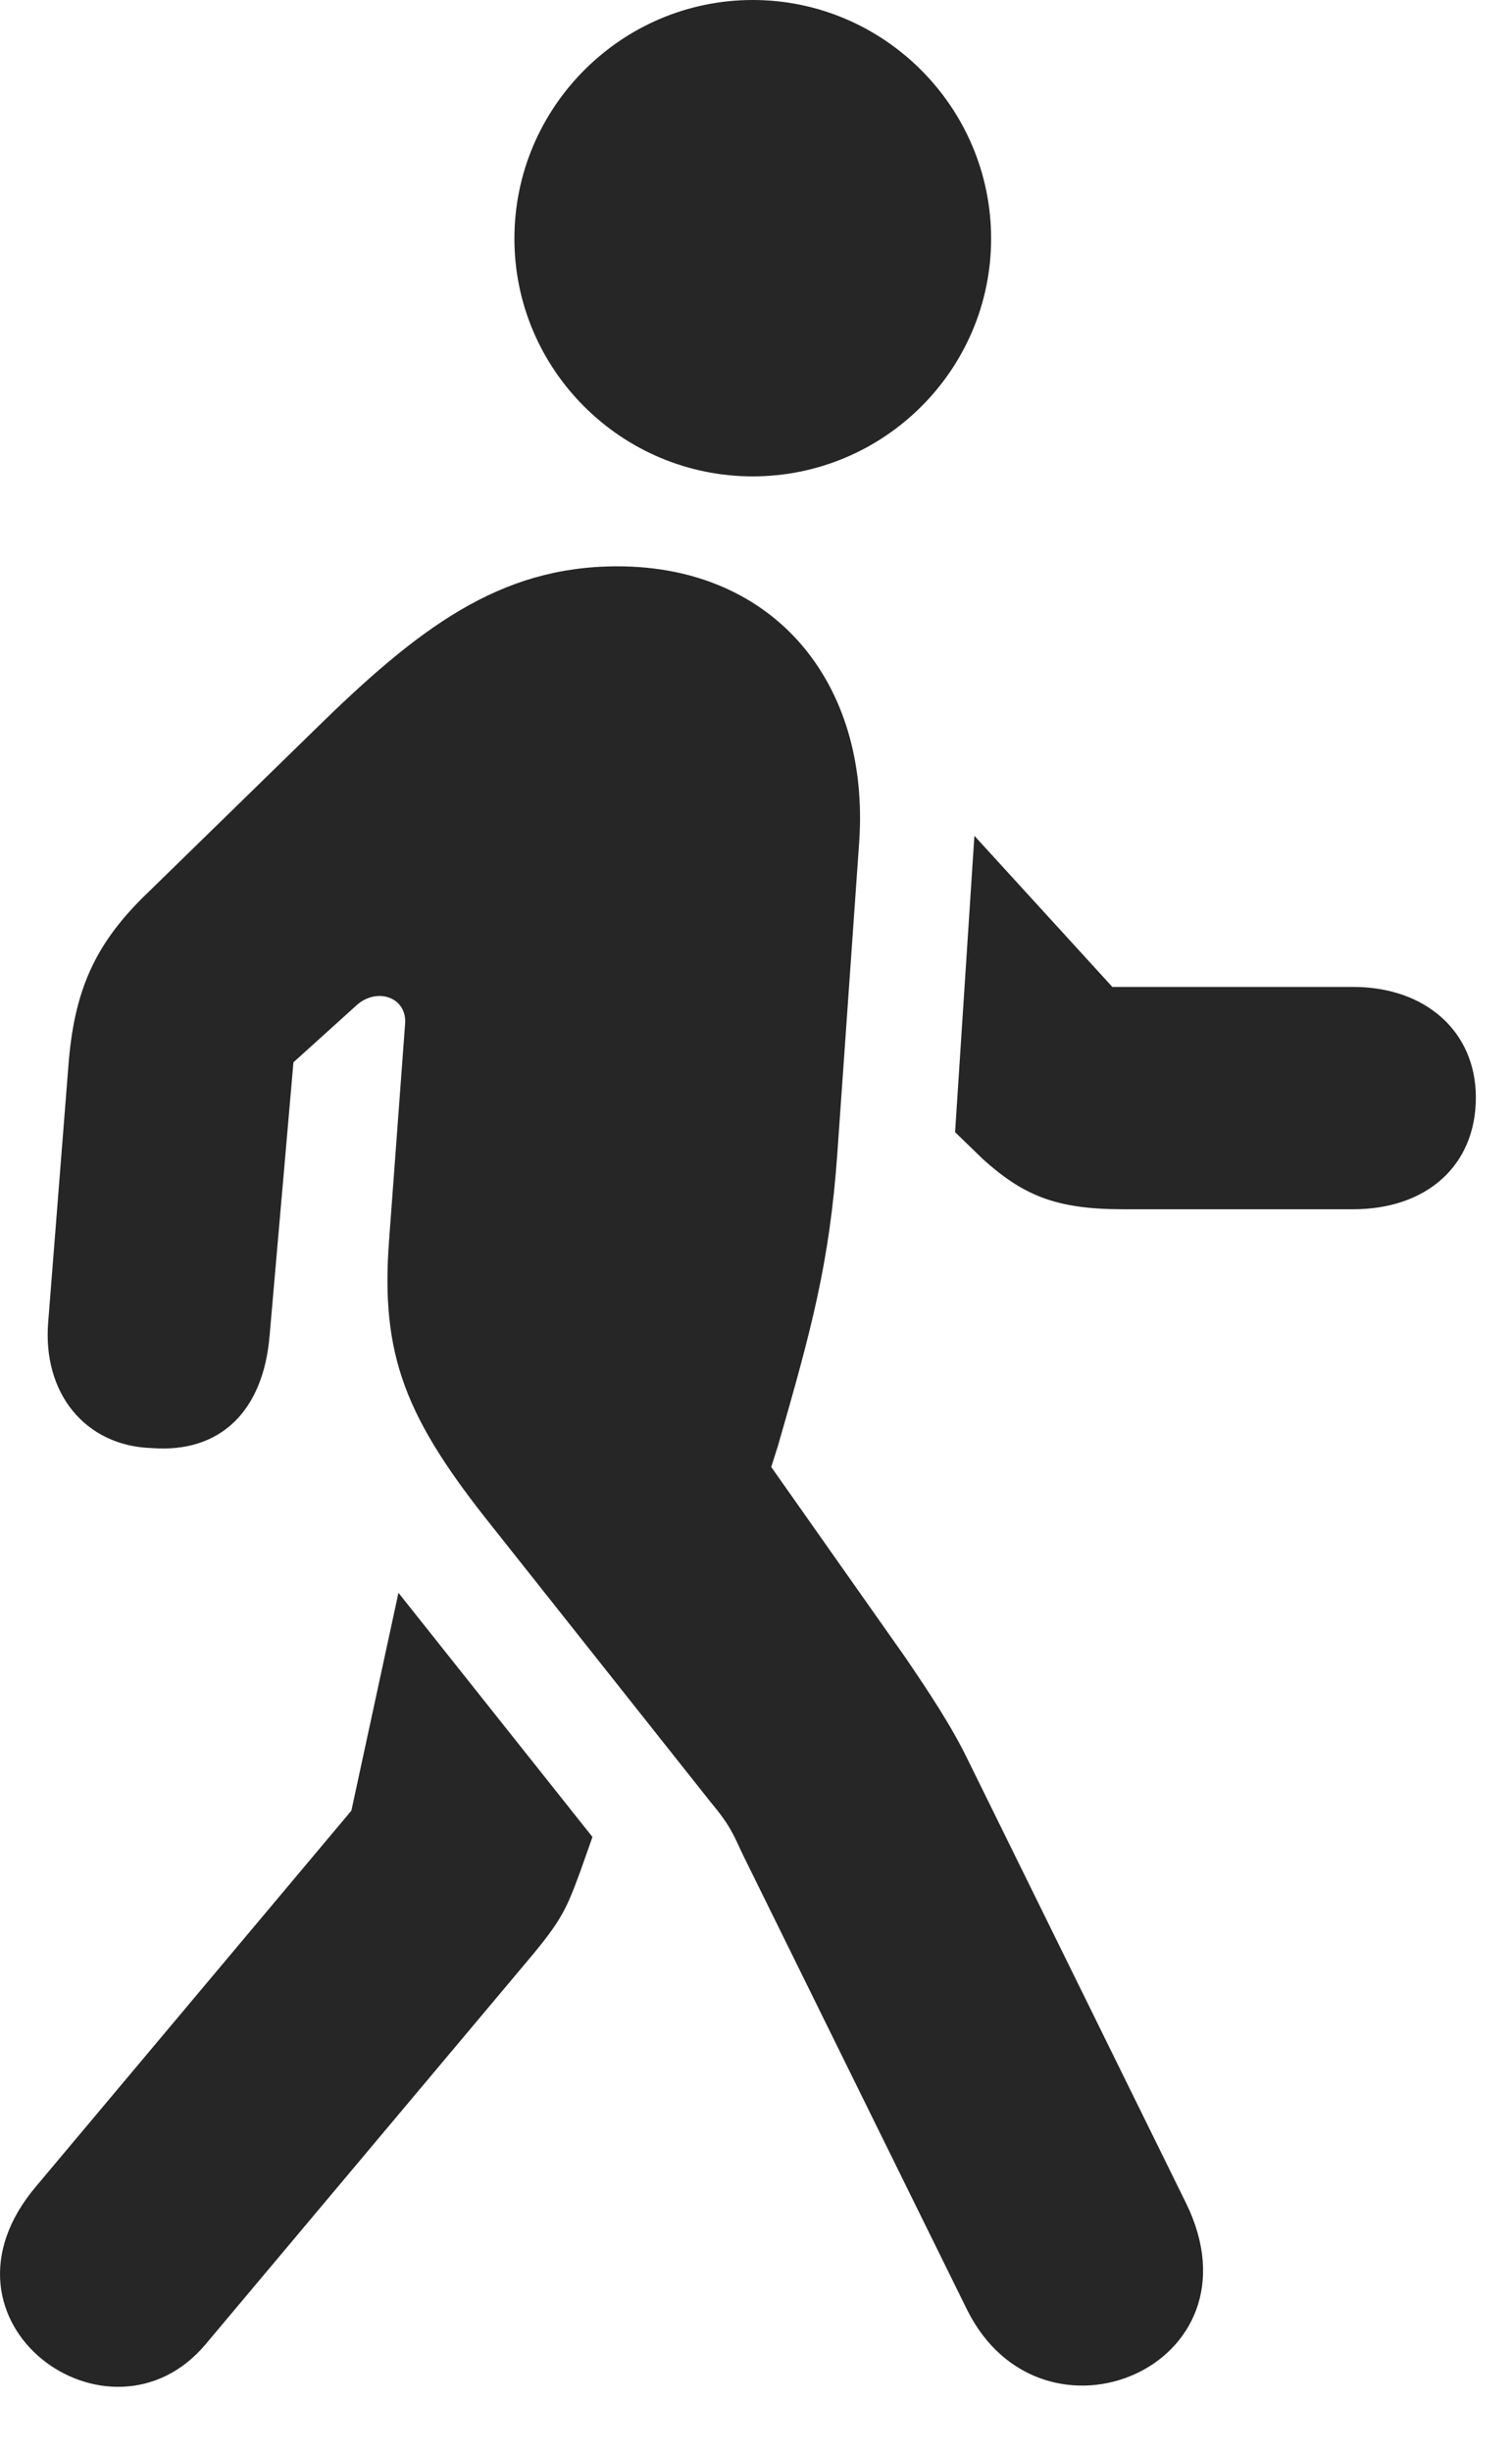 <?xml version="1.0" encoding="UTF-8"?>
<!--Generator: Apple Native CoreSVG 326-->
<!DOCTYPE svg PUBLIC "-//W3C//DTD SVG 1.1//EN" "http://www.w3.org/Graphics/SVG/1.1/DTD/svg11.dtd">
<svg version="1.1" xmlns="http://www.w3.org/2000/svg" xmlns:xlink="http://www.w3.org/1999/xlink"
       viewBox="0 0 15.19 24.615">
       <g>
              <rect height="24.615" opacity="0" width="15.19" x="0" y="0" />
              <path d="M2.066 23.532L5.306 19.676C5.646 19.273 5.692 19.16 5.834 18.774L5.952 18.44L4.003 15.989L3.53 18.176L0.366 21.943C-0.799 23.312 1.106 24.676 2.066 23.532ZM9.715 23.185C10.467 24.698 12.719 23.758 11.916 22.117L9.722 17.663C9.558 17.325 9.331 16.984 9.094 16.636L7.748 14.726L7.816 14.512C8.15 13.353 8.334 12.679 8.412 11.579L8.632 8.449C8.74 6.849 7.775 5.685 6.203 5.685C5.015 5.685 4.2 6.306 3.152 7.335L1.493 8.953C0.945 9.475 0.742 9.953 0.686 10.714L0.485 13.262C0.421 13.987 0.86 14.516 1.523 14.536C2.217 14.59 2.648 14.161 2.709 13.402L2.948 10.664L3.589 10.085C3.795 9.908 4.096 10.014 4.069 10.287L3.909 12.446C3.821 13.609 4.072 14.236 4.957 15.339L7.132 18.081C7.34 18.329 7.367 18.415 7.462 18.616ZM13.593 9.907L11.175 9.907L9.789 8.39L9.595 11.365L9.879 11.64C10.278 11.996 10.601 12.139 11.281 12.139L13.593 12.139C14.335 12.139 14.827 11.698 14.827 11.017C14.827 10.358 14.325 9.907 13.593 9.907ZM7.562 4.782C8.88 4.782 9.957 3.713 9.957 2.395C9.957 1.076 8.88 0 7.562 0C6.244 0 5.168 1.076 5.168 2.395C5.168 3.713 6.244 4.782 7.562 4.782Z"
                     fill="currentColor" fill-opacity="0.85" />
       </g>
</svg>
